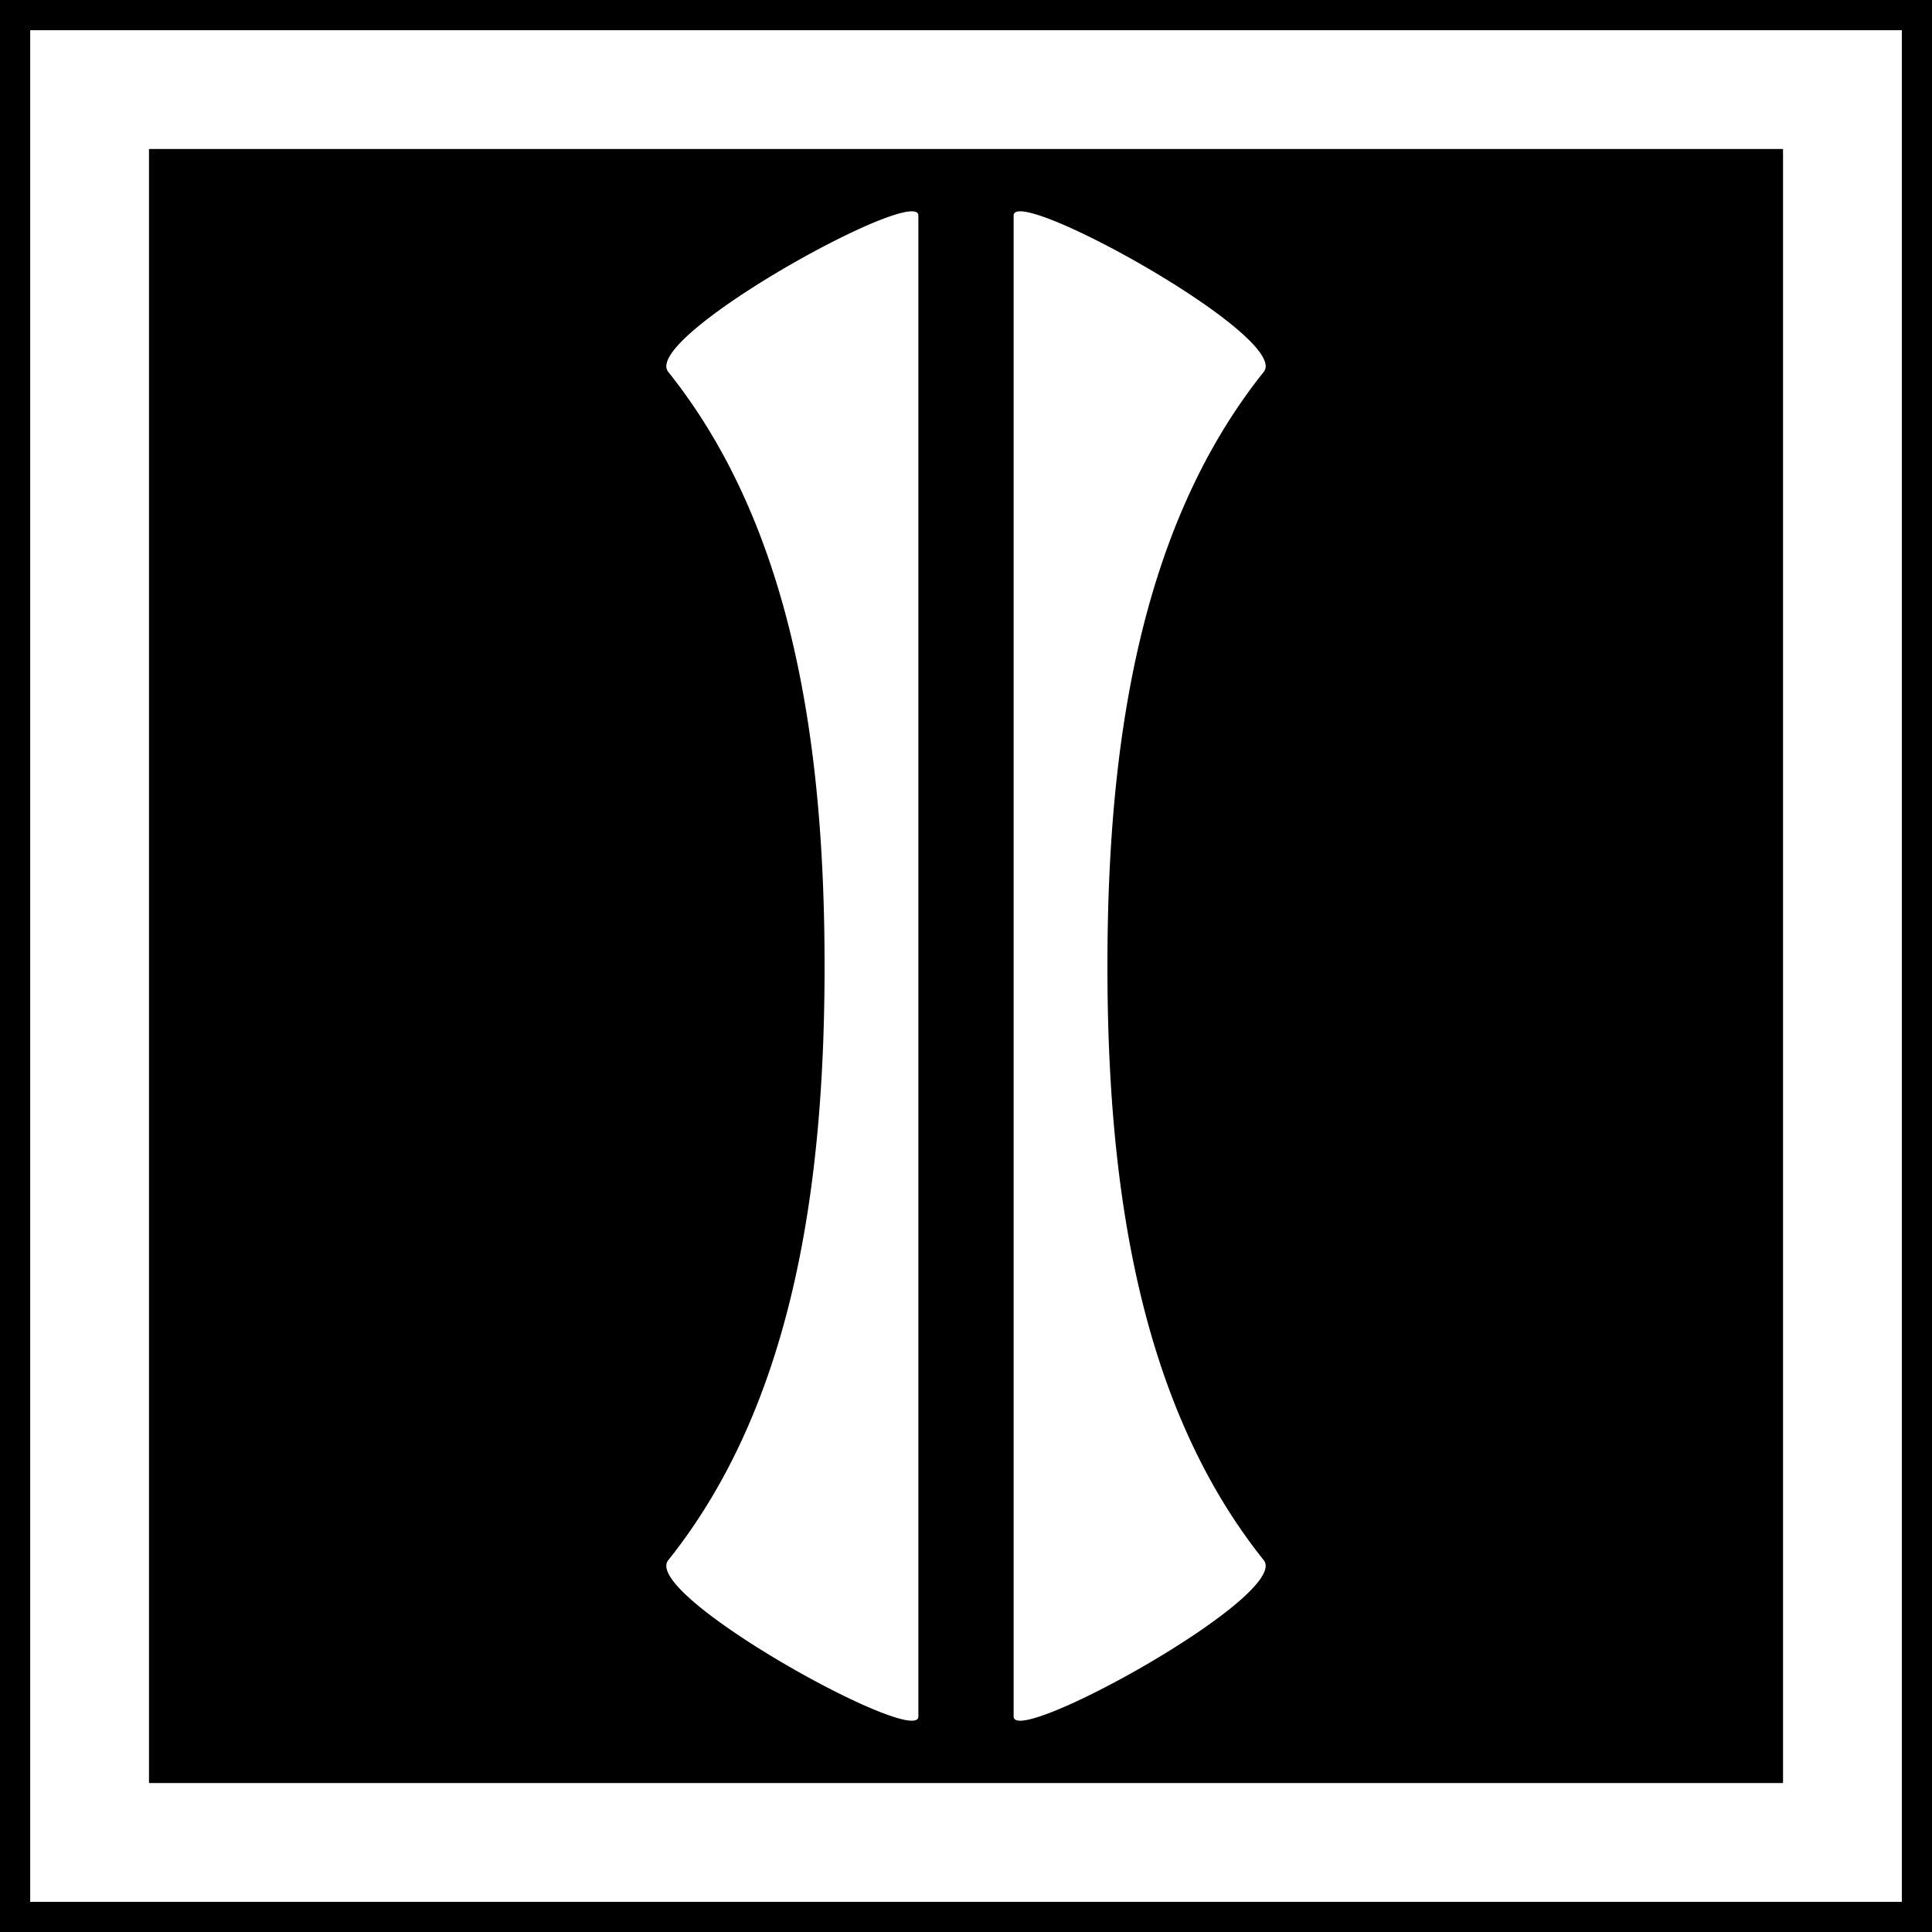 <svg xmlns="http://www.w3.org/2000/svg" width="64" height="64"><path d="M0 0h64v64H0z" style="fill:#000;fill-opacity:1;fill-rule:nonzero;stroke:none;stroke-width:.637"/><path d="M2.968 2.968h58.065v58.065H2.968z" style="fill:none;stroke:#fff;stroke-width:3.935;stroke-miterlimit:4;stroke-dasharray:none;stroke-opacity:1"/><path d="M12.06 20.48c-1.495.257-5.893 8.342-4.921 8.342h49.723c1.035 0-4.035-9.2-5.179-8.285-5.18 4.143-12.43 5.178-19.681 5.178S17.499 24.68 12.32 20.537a.31.31 0 0 0-.26-.057m0 19.84c-1.495-.257-5.893-8.342-4.921-8.342h49.723c1.035 0-4.035 9.2-5.179 8.285-5.18-4.143-12.43-5.178-19.681-5.178S17.499 36.12 12.32 40.263a.31.31 0 0 1-.26.057" style="vector-effect:none;fill:#fff;stroke-width:9.711;stroke-linecap:square;stroke-miterlimit:6;paint-order:markers stroke fill;stop-color:#000" transform="rotate(90 31.2 31.2)"/></svg>